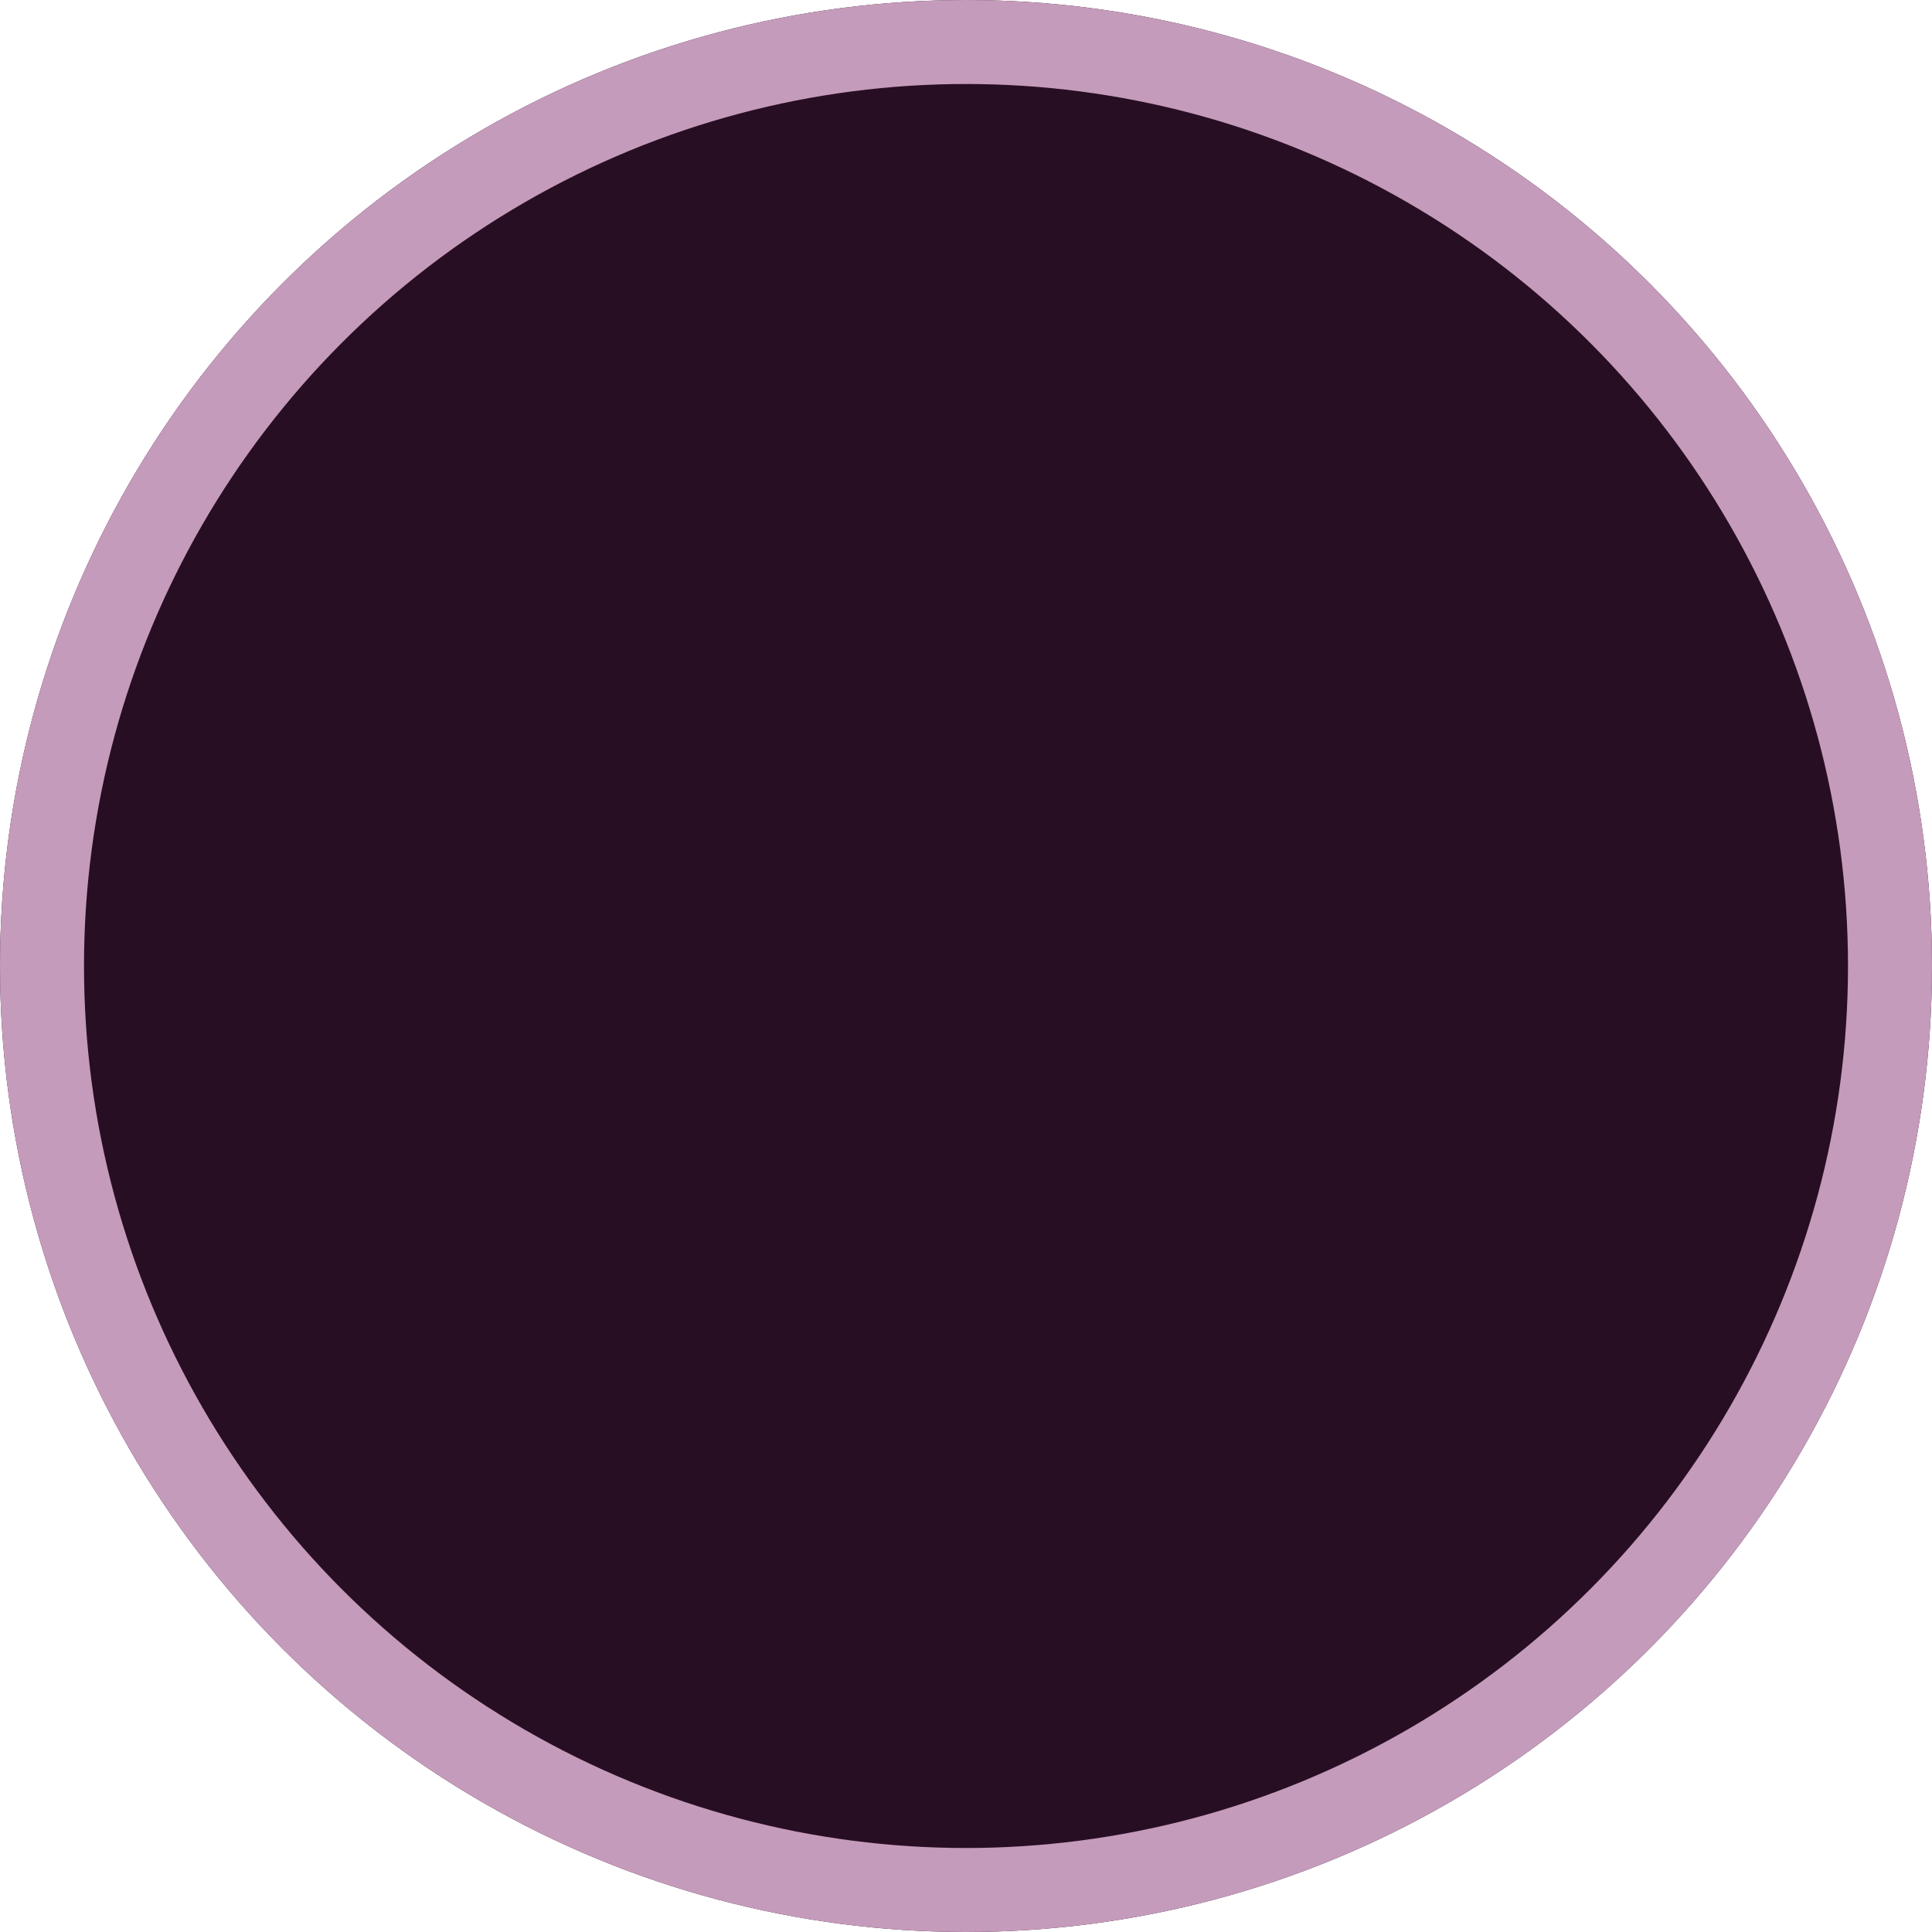 <svg xmlns="http://www.w3.org/2000/svg" width="23" height="23" viewBox="0 0 23 23">
  <g id="empty" fill="#280e22" stroke="#c59bbb" stroke-width="1">
    <circle cx="11.5" cy="11.5" r="11.5" stroke="none"/>
    <circle cx="11.5" cy="11.5" r="11" fill="none"/>
  </g>
</svg>
